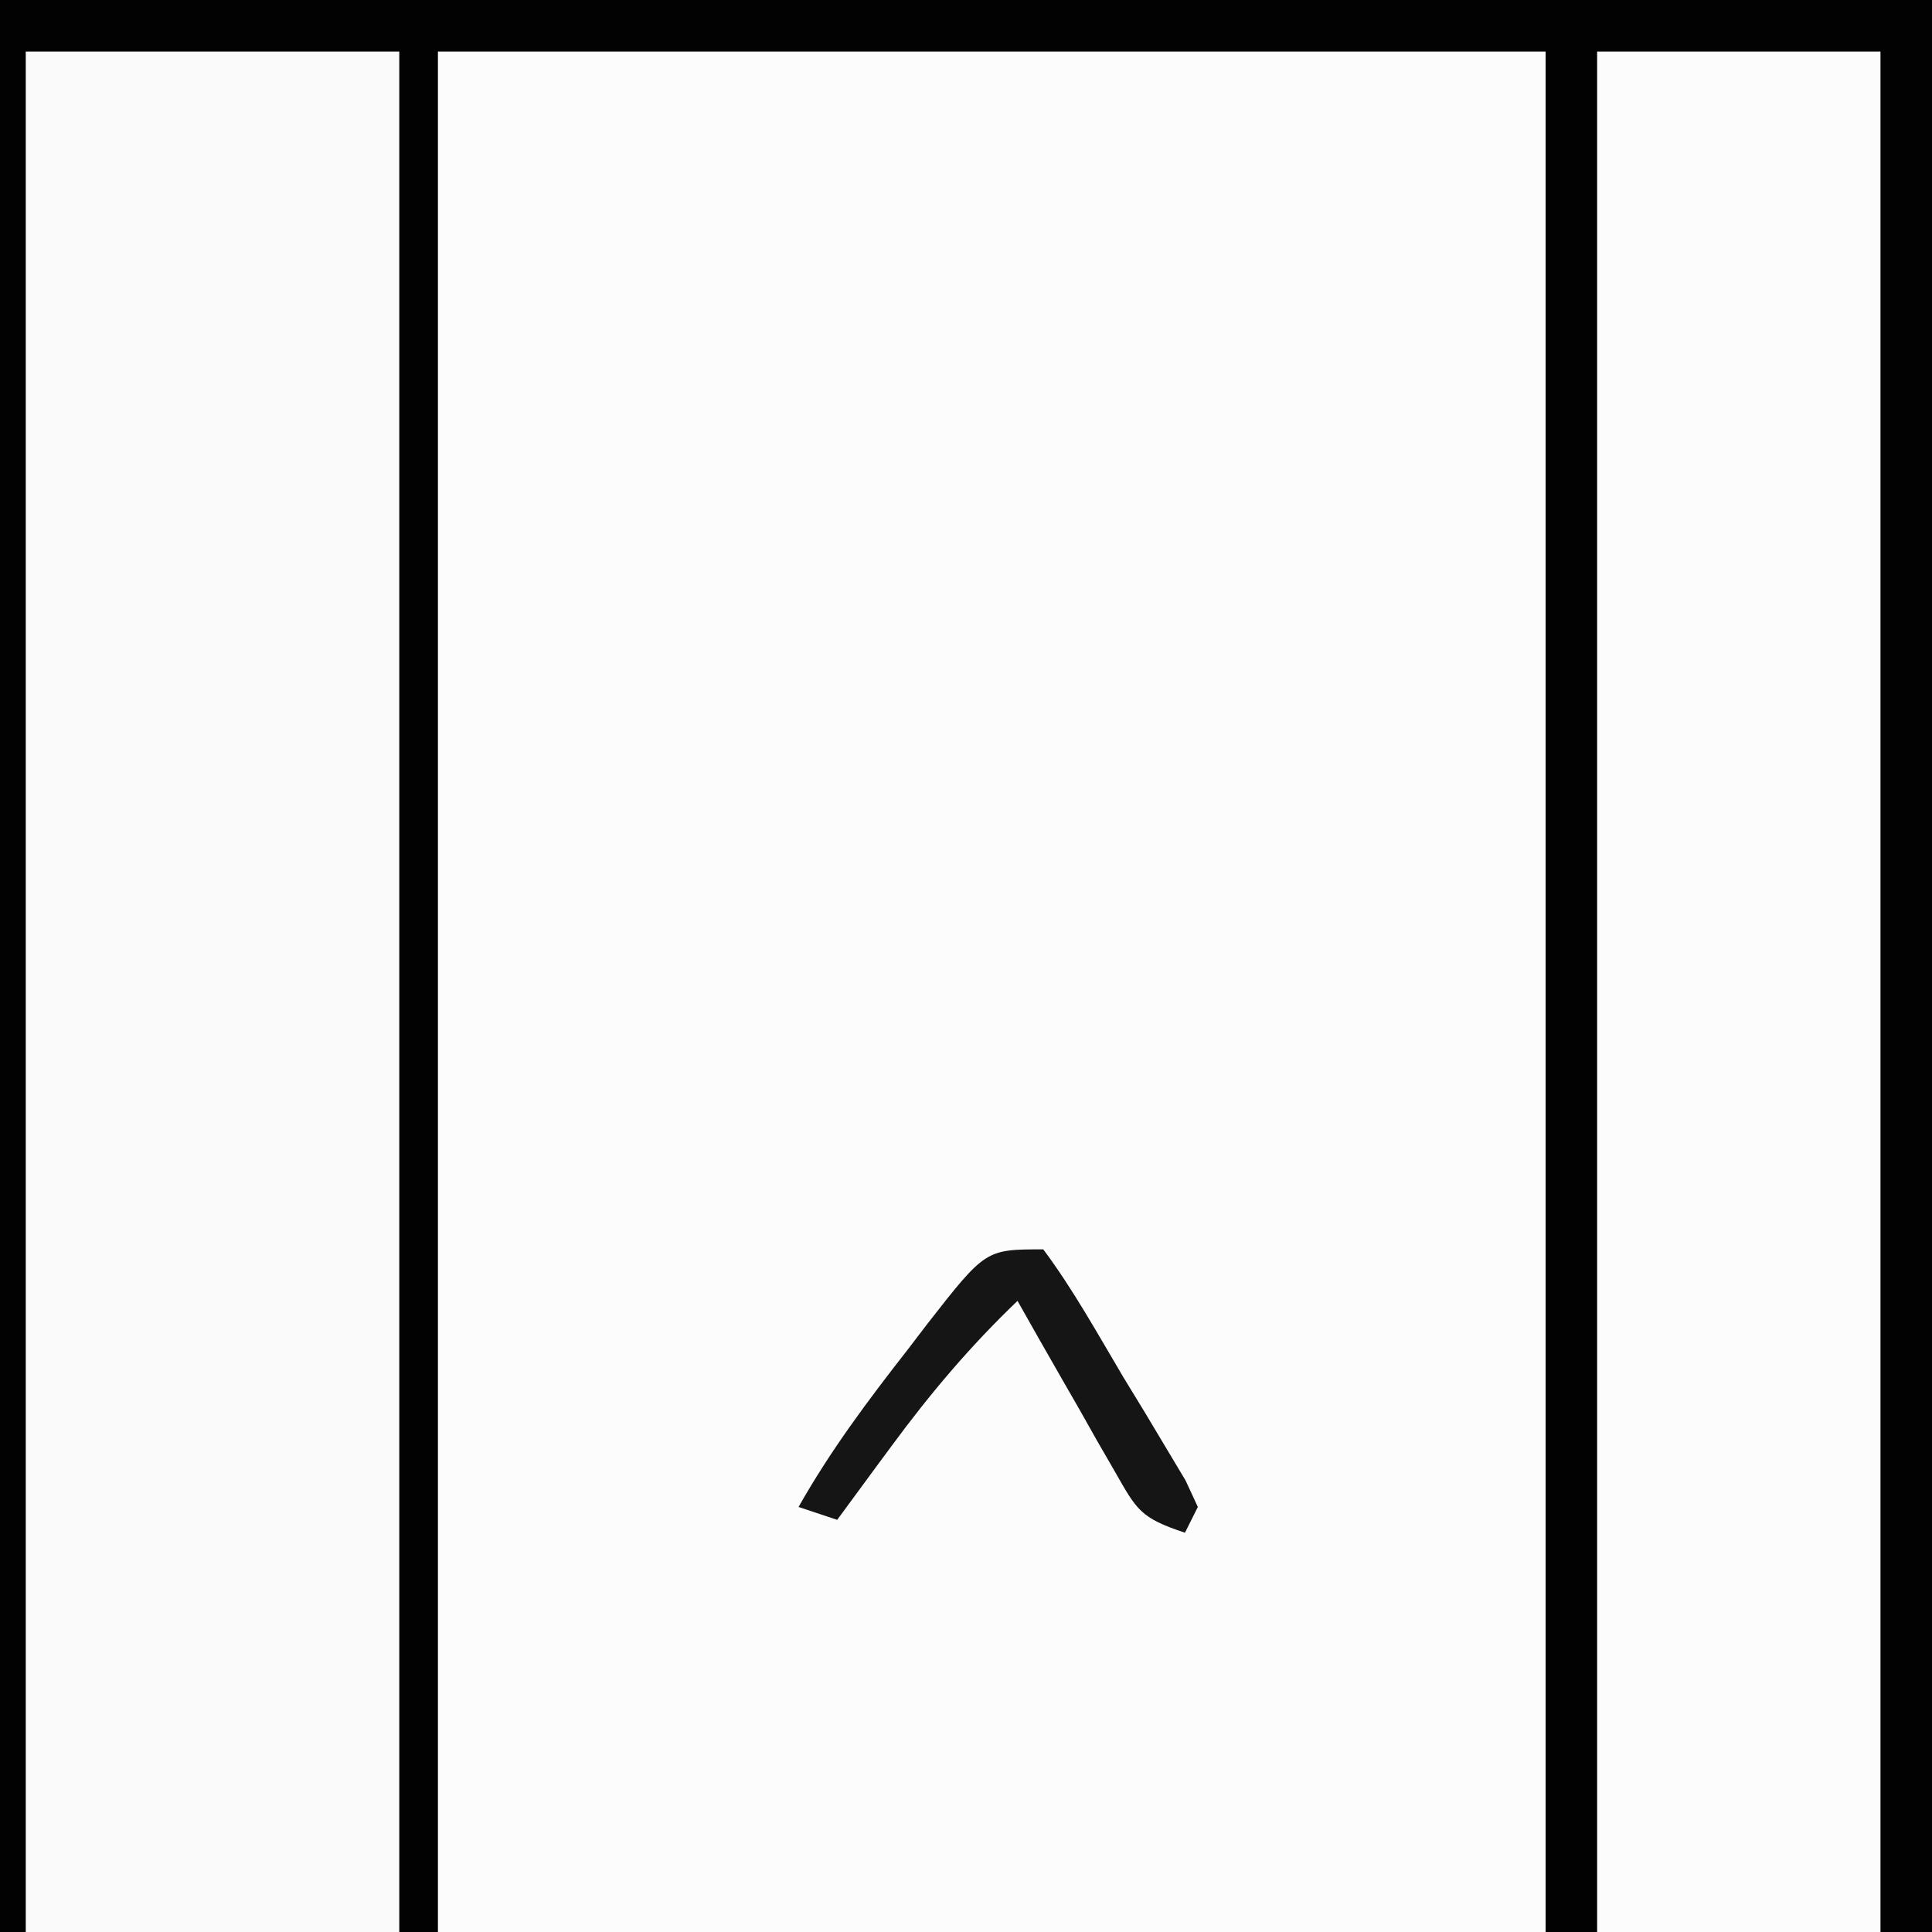 <?xml version="1.0" encoding="UTF-8"?>
<svg version="1.1" xmlns="http://www.w3.org/2000/svg" width="150" height="150">
<rect width="100%" height="100%" fill="#808080" stroke="none"/>
<path d="M0 0 C49.5 0 99 0 150 0 C150 49.5 150 99 150 150 C100.5 150 51 150 0 150 C0 100.5 0 51 0 0 Z " fill="#FCFCFC" transform="translate(0,0)"/>
<path d="M0 0 C9.57 0 19.14 0 29 0 C29 48.18 29 96.36 29 146 C19.43 146 9.86 146 0 146 C0 97.82 0 49.64 0 0 Z " fill="#FAFAFA" transform="translate(2,4)"/>
<path d="M0 0 C7.26 0 14.52 0 22 0 C22 48.18 22 96.36 22 146 C14.74 146 7.48 146 0 146 C0 97.82 0 49.64 0 0 Z " fill="#FCFCFC" transform="translate(124,4)"/>
<path d="M0 0 C49.5 0 99 0 150 0 C150 49.5 150 99 150 150 C148.68 150 147.36 150 146 150 C146 101.82 146 53.64 146 4 C138.74 4 131.48 4 124 4 C124 52.18 124 100.36 124 150 C122.68 150 121.36 150 120 150 C120 101.82 120 53.64 120 4 C91.62 4 63.24 4 34 4 C34 52.18 34 100.36 34 150 C33.01 150 32.02 150 31 150 C31 101.82 31 53.64 31 4 C21.43 4 11.86 4 2 4 C2 52.18 2 100.36 2 150 C1.34 150 0.68 150 0 150 C0 100.5 0 51 0 0 Z " fill="#020202" transform="translate(0,0)"/>
<path d="M0 0 C2.322 3.116 4.207 6.534 6.188 9.875 C6.759 10.812 7.331 11.749 7.92 12.715 C8.723 14.059 8.723 14.059 9.543 15.43 C10.038 16.257 10.533 17.085 11.044 17.937 C11.359 18.618 11.675 19.299 12 20 C11.67 20.66 11.34 21.32 11 22 C7.508 20.836 7.273 20.257 5.52 17.184 C5.078 16.42 4.637 15.656 4.182 14.869 C3.73 14.067 3.278 13.264 2.812 12.438 C2.349 11.631 1.886 10.825 1.408 9.994 C0.264 8.001 -0.872 6.003 -2 4 C-5.689 7.532 -8.774 11.185 -11.812 15.312 C-12.423 16.137 -12.423 16.137 -13.045 16.979 C-14.034 18.316 -15.017 19.658 -16 21 C-16.99 20.67 -17.98 20.34 -19 20 C-16.522 15.614 -13.595 11.708 -10.5 7.75 C-10.014 7.113 -9.528 6.476 -9.027 5.82 C-4.483 0 -4.483 0 0 0 Z " fill="#151515" transform="translate(81,97)"/>
</svg>
